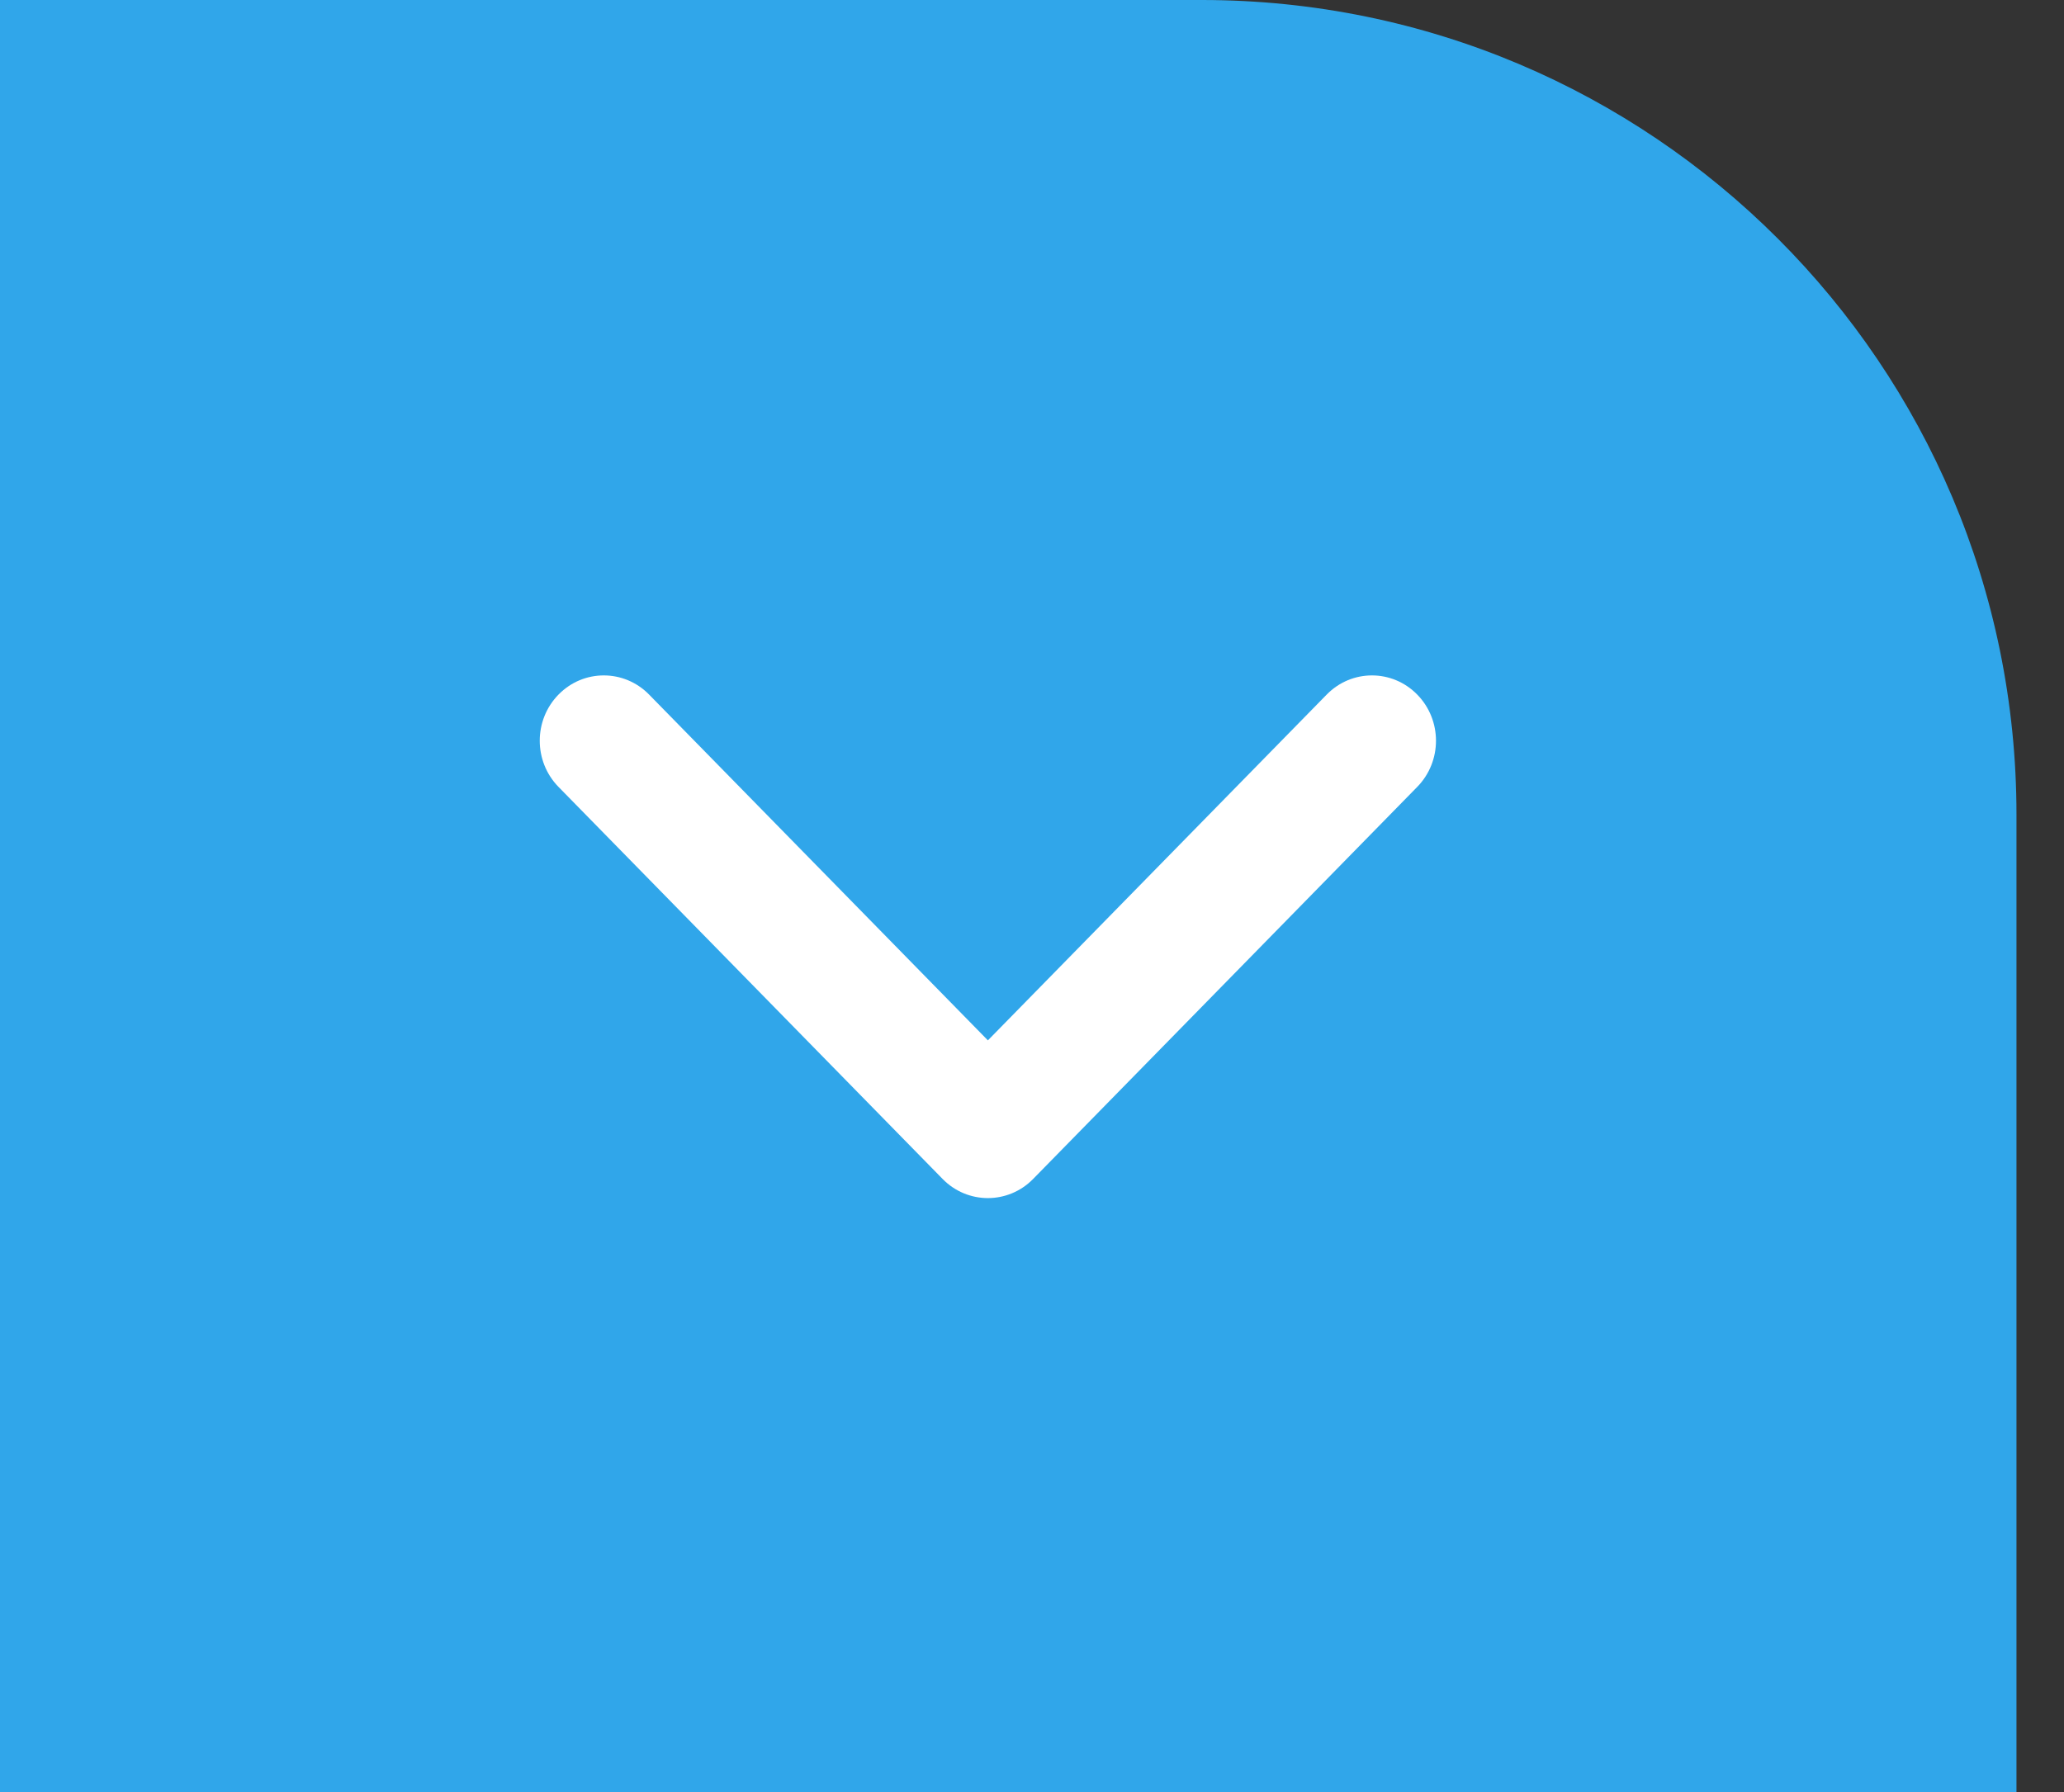 <svg width="38" height="33" viewBox="0 0 38 33" fill="none" xmlns="http://www.w3.org/2000/svg">
<rect x="0" y="0" width="38" height="33" fill="#333333" stroke="none"/>
<path d="M37.125 33L0 33L2.88495e-06 -3.24557e-06L22.125 -1.31134e-06C30.409 -5.87108e-07 37.125 6.716 37.125 15L37.125 33Z" fill="#30A6EA"/>
<path fill-rule="evenodd" clip-rule="evenodd" d="M26.092 14.491C26.553 14.021 26.553 13.26 26.092 12.79C25.632 12.32 24.886 12.32 24.426 12.79L18.188 19.158L11.95 12.79C11.489 12.32 10.743 12.32 10.283 12.79C9.822 13.26 9.822 14.021 10.283 14.491L17.354 21.71C17.814 22.18 18.561 22.18 19.021 21.71L26.092 14.491Z" fill="white"/>
</svg>
